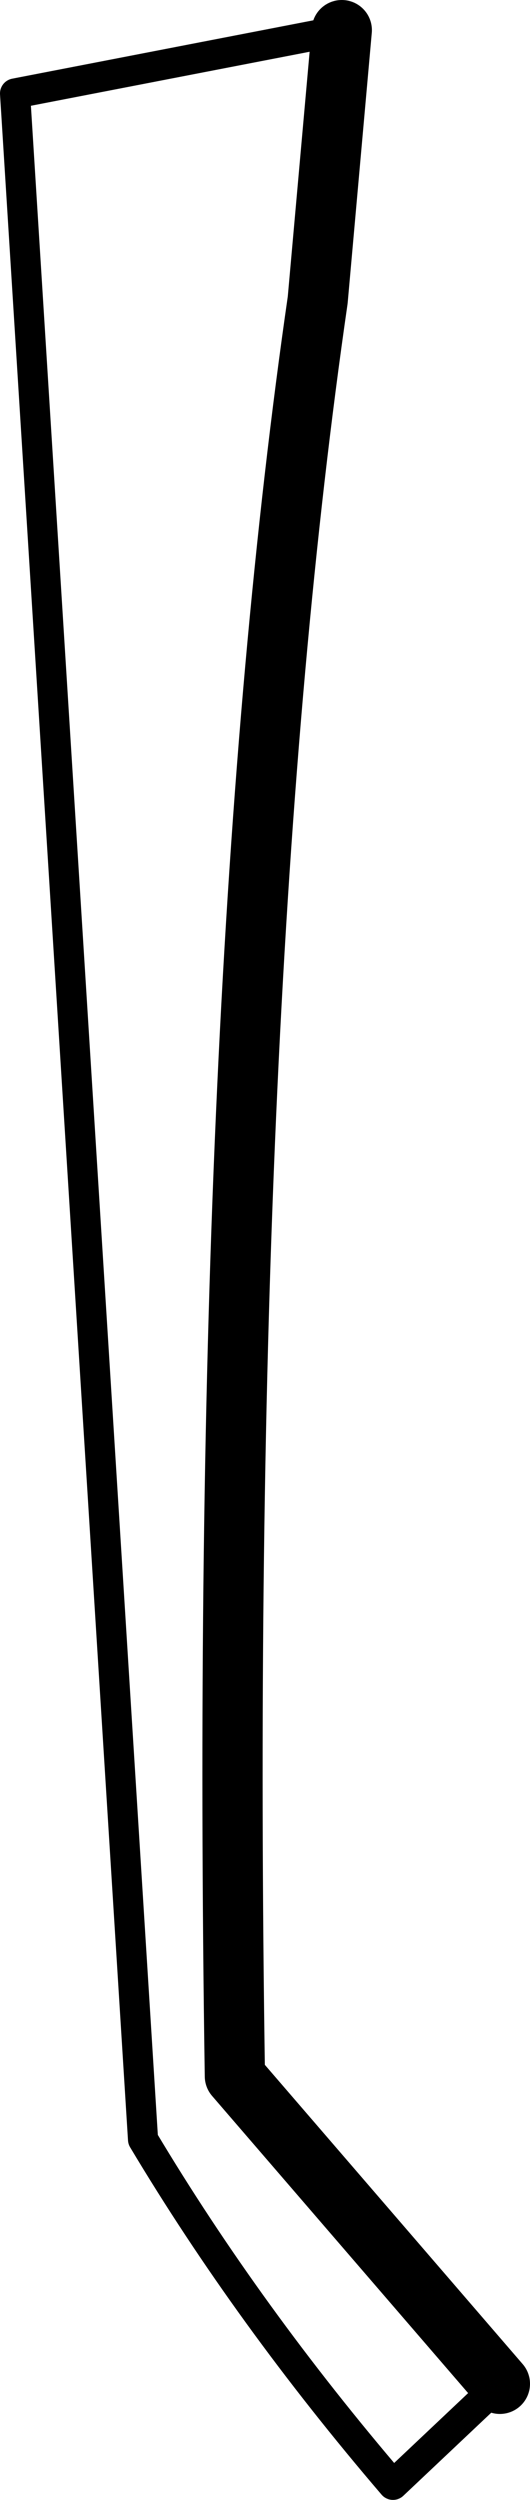 <?xml version="1.0" encoding="UTF-8" standalone="no"?>
<svg xmlns:xlink="http://www.w3.org/1999/xlink" height="82.9px" width="17.6px" xmlns="http://www.w3.org/2000/svg">
  <g transform="matrix(1.0, 0.0, 0.0, 1.0, -211.3, -346.9)">
    <path d="M222.65 347.9 L221.85 356.85 Q218.55 379.6 219.1 415.75 L227.9 425.95" fill="none" stroke="#000000" stroke-linecap="round" stroke-linejoin="round" stroke-width="2.0"/>
    <path d="M227.9 425.95 L224.35 429.3 Q219.55 423.7 216.05 417.85 L211.8 350.0 222.65 347.9" fill="none" stroke="#000000" stroke-linecap="round" stroke-linejoin="round" stroke-width="1.0"/>
  </g>
</svg>
